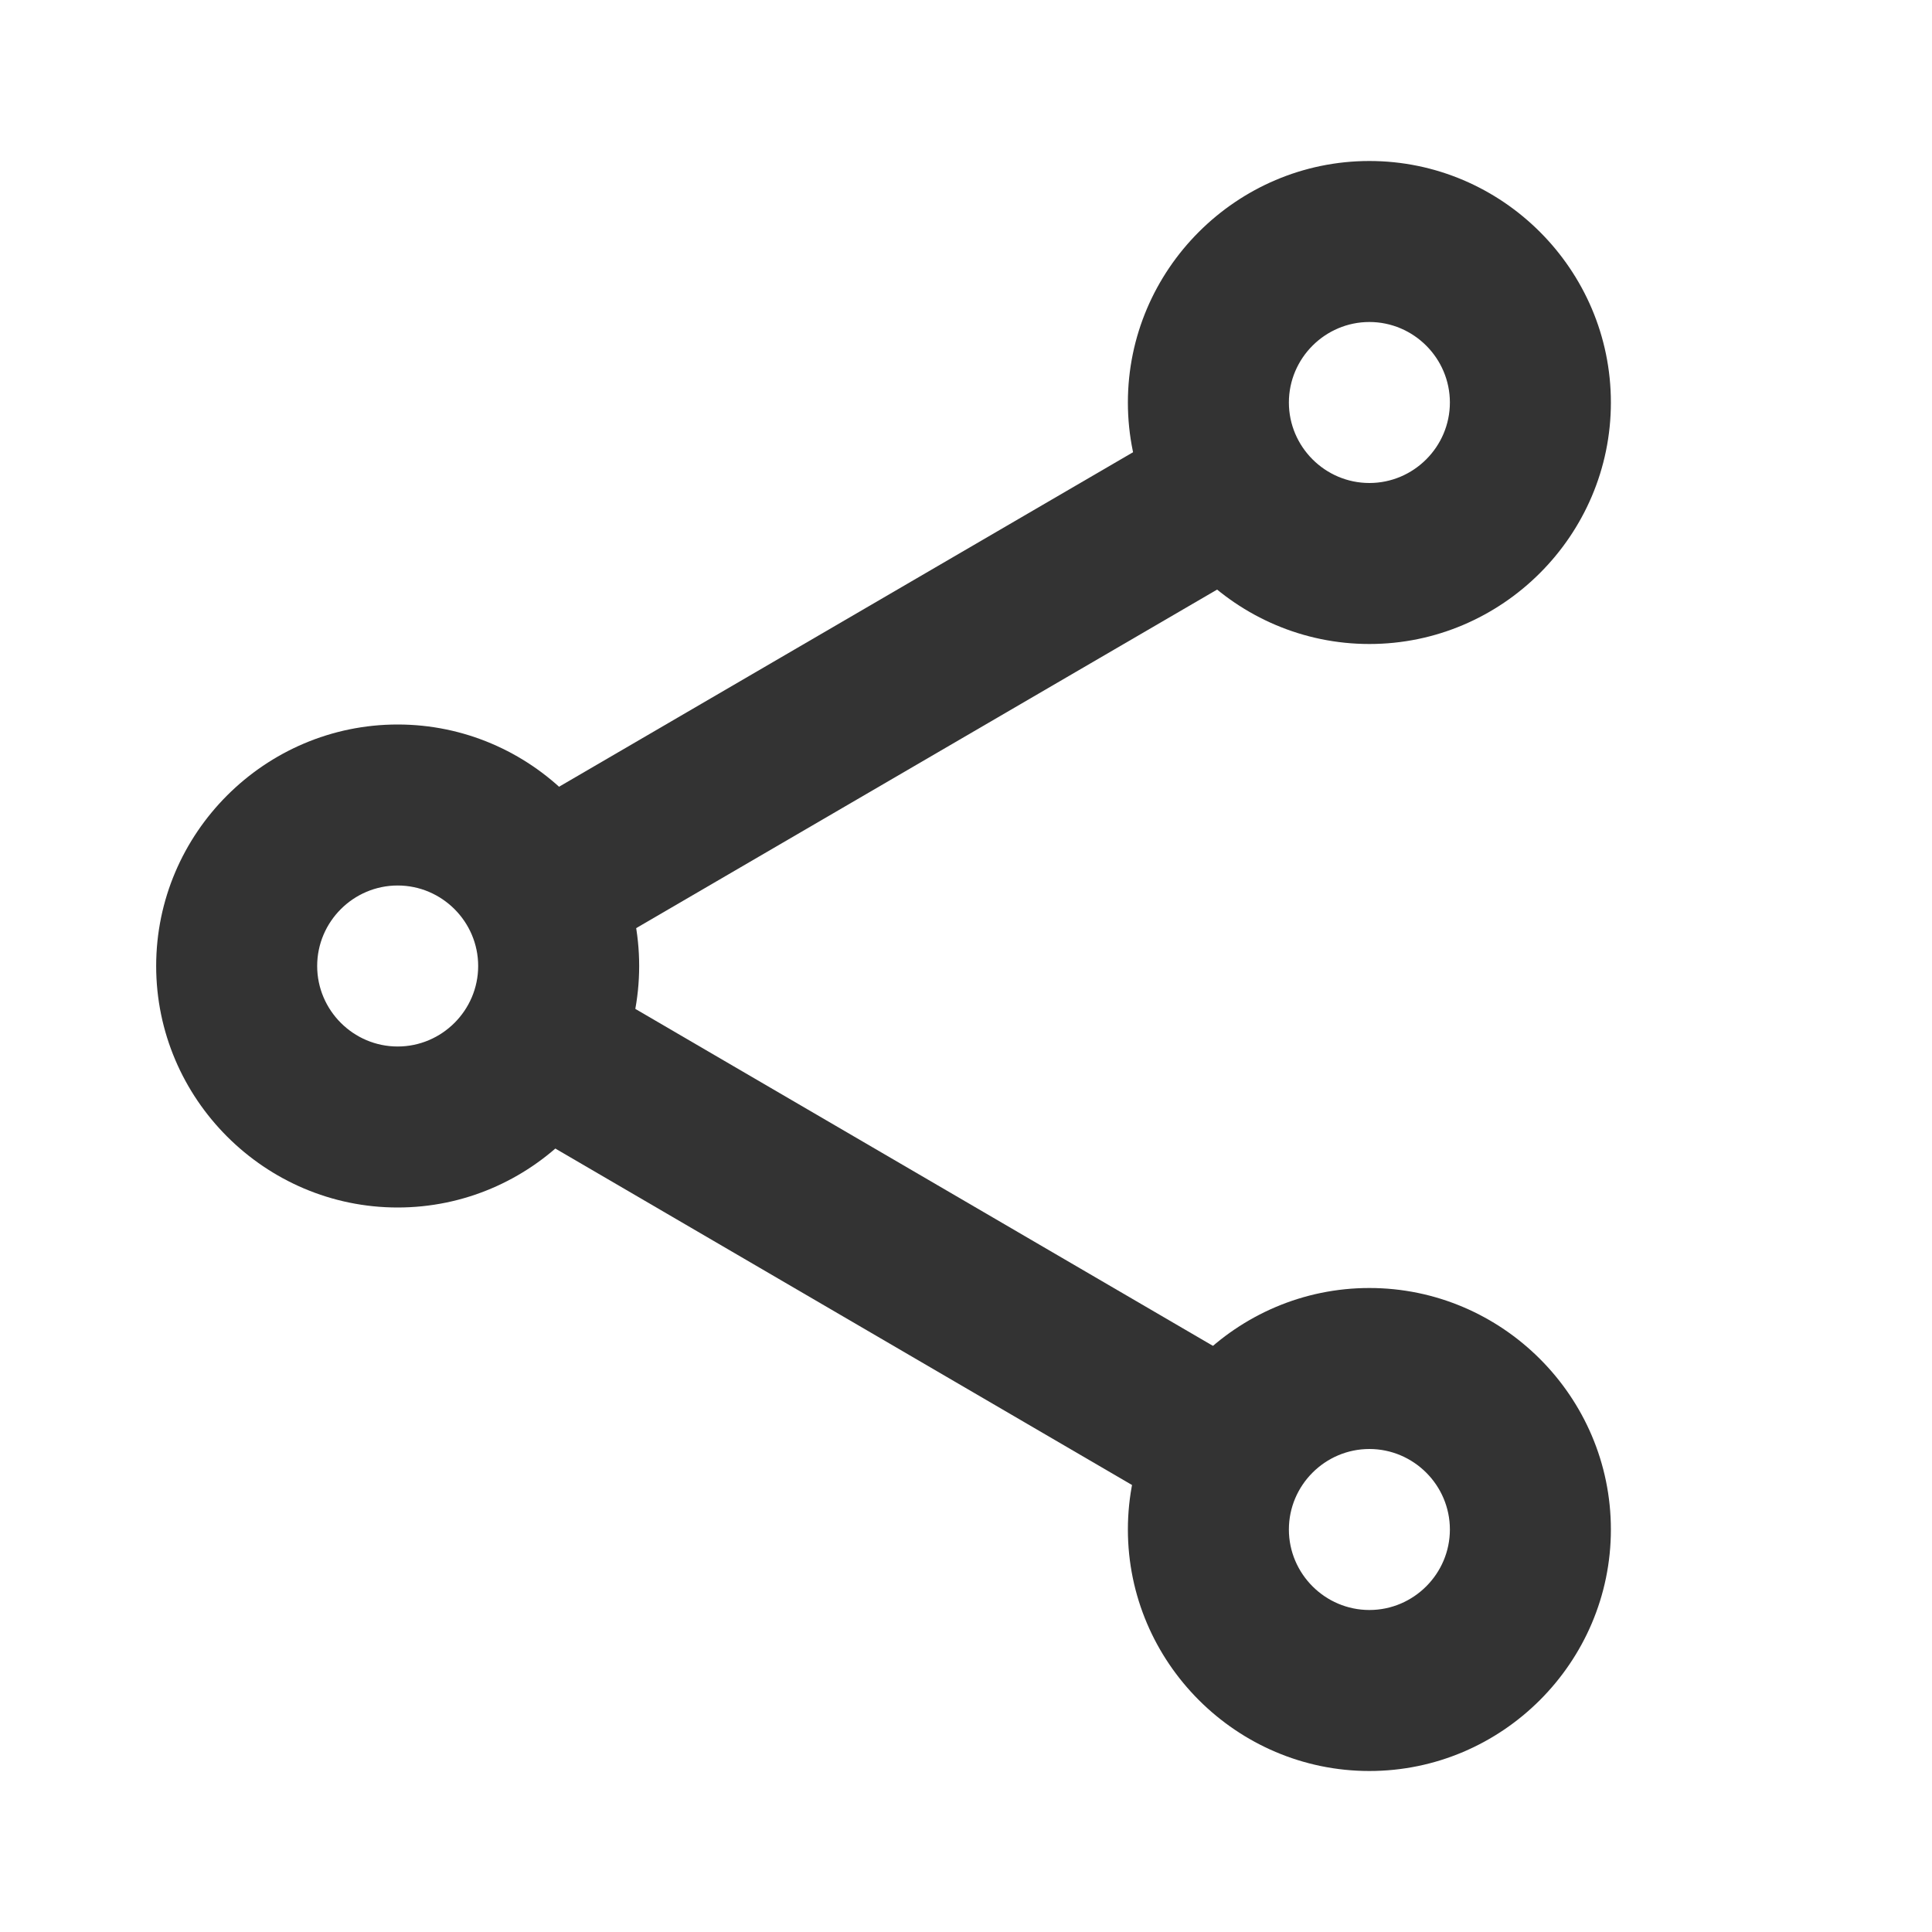 <svg width="24" height="24" viewBox="0 0 24 24" fill="none" xmlns="http://www.w3.org/2000/svg">
<path d="M7.277 12.174L6.27 13.901L14.821 18.89L15.829 17.163L7.277 12.174Z" fill="#333333"/>
<path d="M14.804 5.193L6.25 10.178L7.257 11.906L15.811 6.921L14.804 5.193Z" fill="#333333"/>
<path d="M17.011 8C15.361 8 14.011 6.65 14.011 5C14.011 3.35 15.361 2 17.011 2C18.661 2 20.011 3.35 20.011 5C20.011 6.65 18.661 8 17.011 8ZM17.011 4C16.461 4 16.011 4.45 16.011 5C16.011 5.55 16.461 6 17.011 6C17.561 6 18.011 5.55 18.011 5C18.011 4.45 17.561 4 17.011 4Z" fill="#333333"/>
<path d="M4.94 15C3.29 15 1.94 13.65 1.94 12C1.94 10.35 3.29 9 4.94 9C6.59 9 7.94 10.35 7.94 12C7.94 13.65 6.59 15 4.94 15ZM4.94 11C4.39 11 3.94 11.45 3.94 12C3.94 12.55 4.39 13 4.94 13C5.49 13 5.94 12.55 5.94 12C5.94 11.45 5.49 11 4.94 11Z" fill="#333333"/>
<path d="M17.011 22C15.361 22 14.011 20.65 14.011 19C14.011 17.35 15.361 16 17.011 16C18.661 16 20.011 17.35 20.011 19C20.011 20.65 18.661 22 17.011 22ZM17.011 18C16.461 18 16.011 18.45 16.011 19C16.011 19.55 16.461 20 17.011 20C17.561 20 18.011 19.55 18.011 19C18.011 18.45 17.561 18 17.011 18Z" fill="#333333"/>
</svg>
